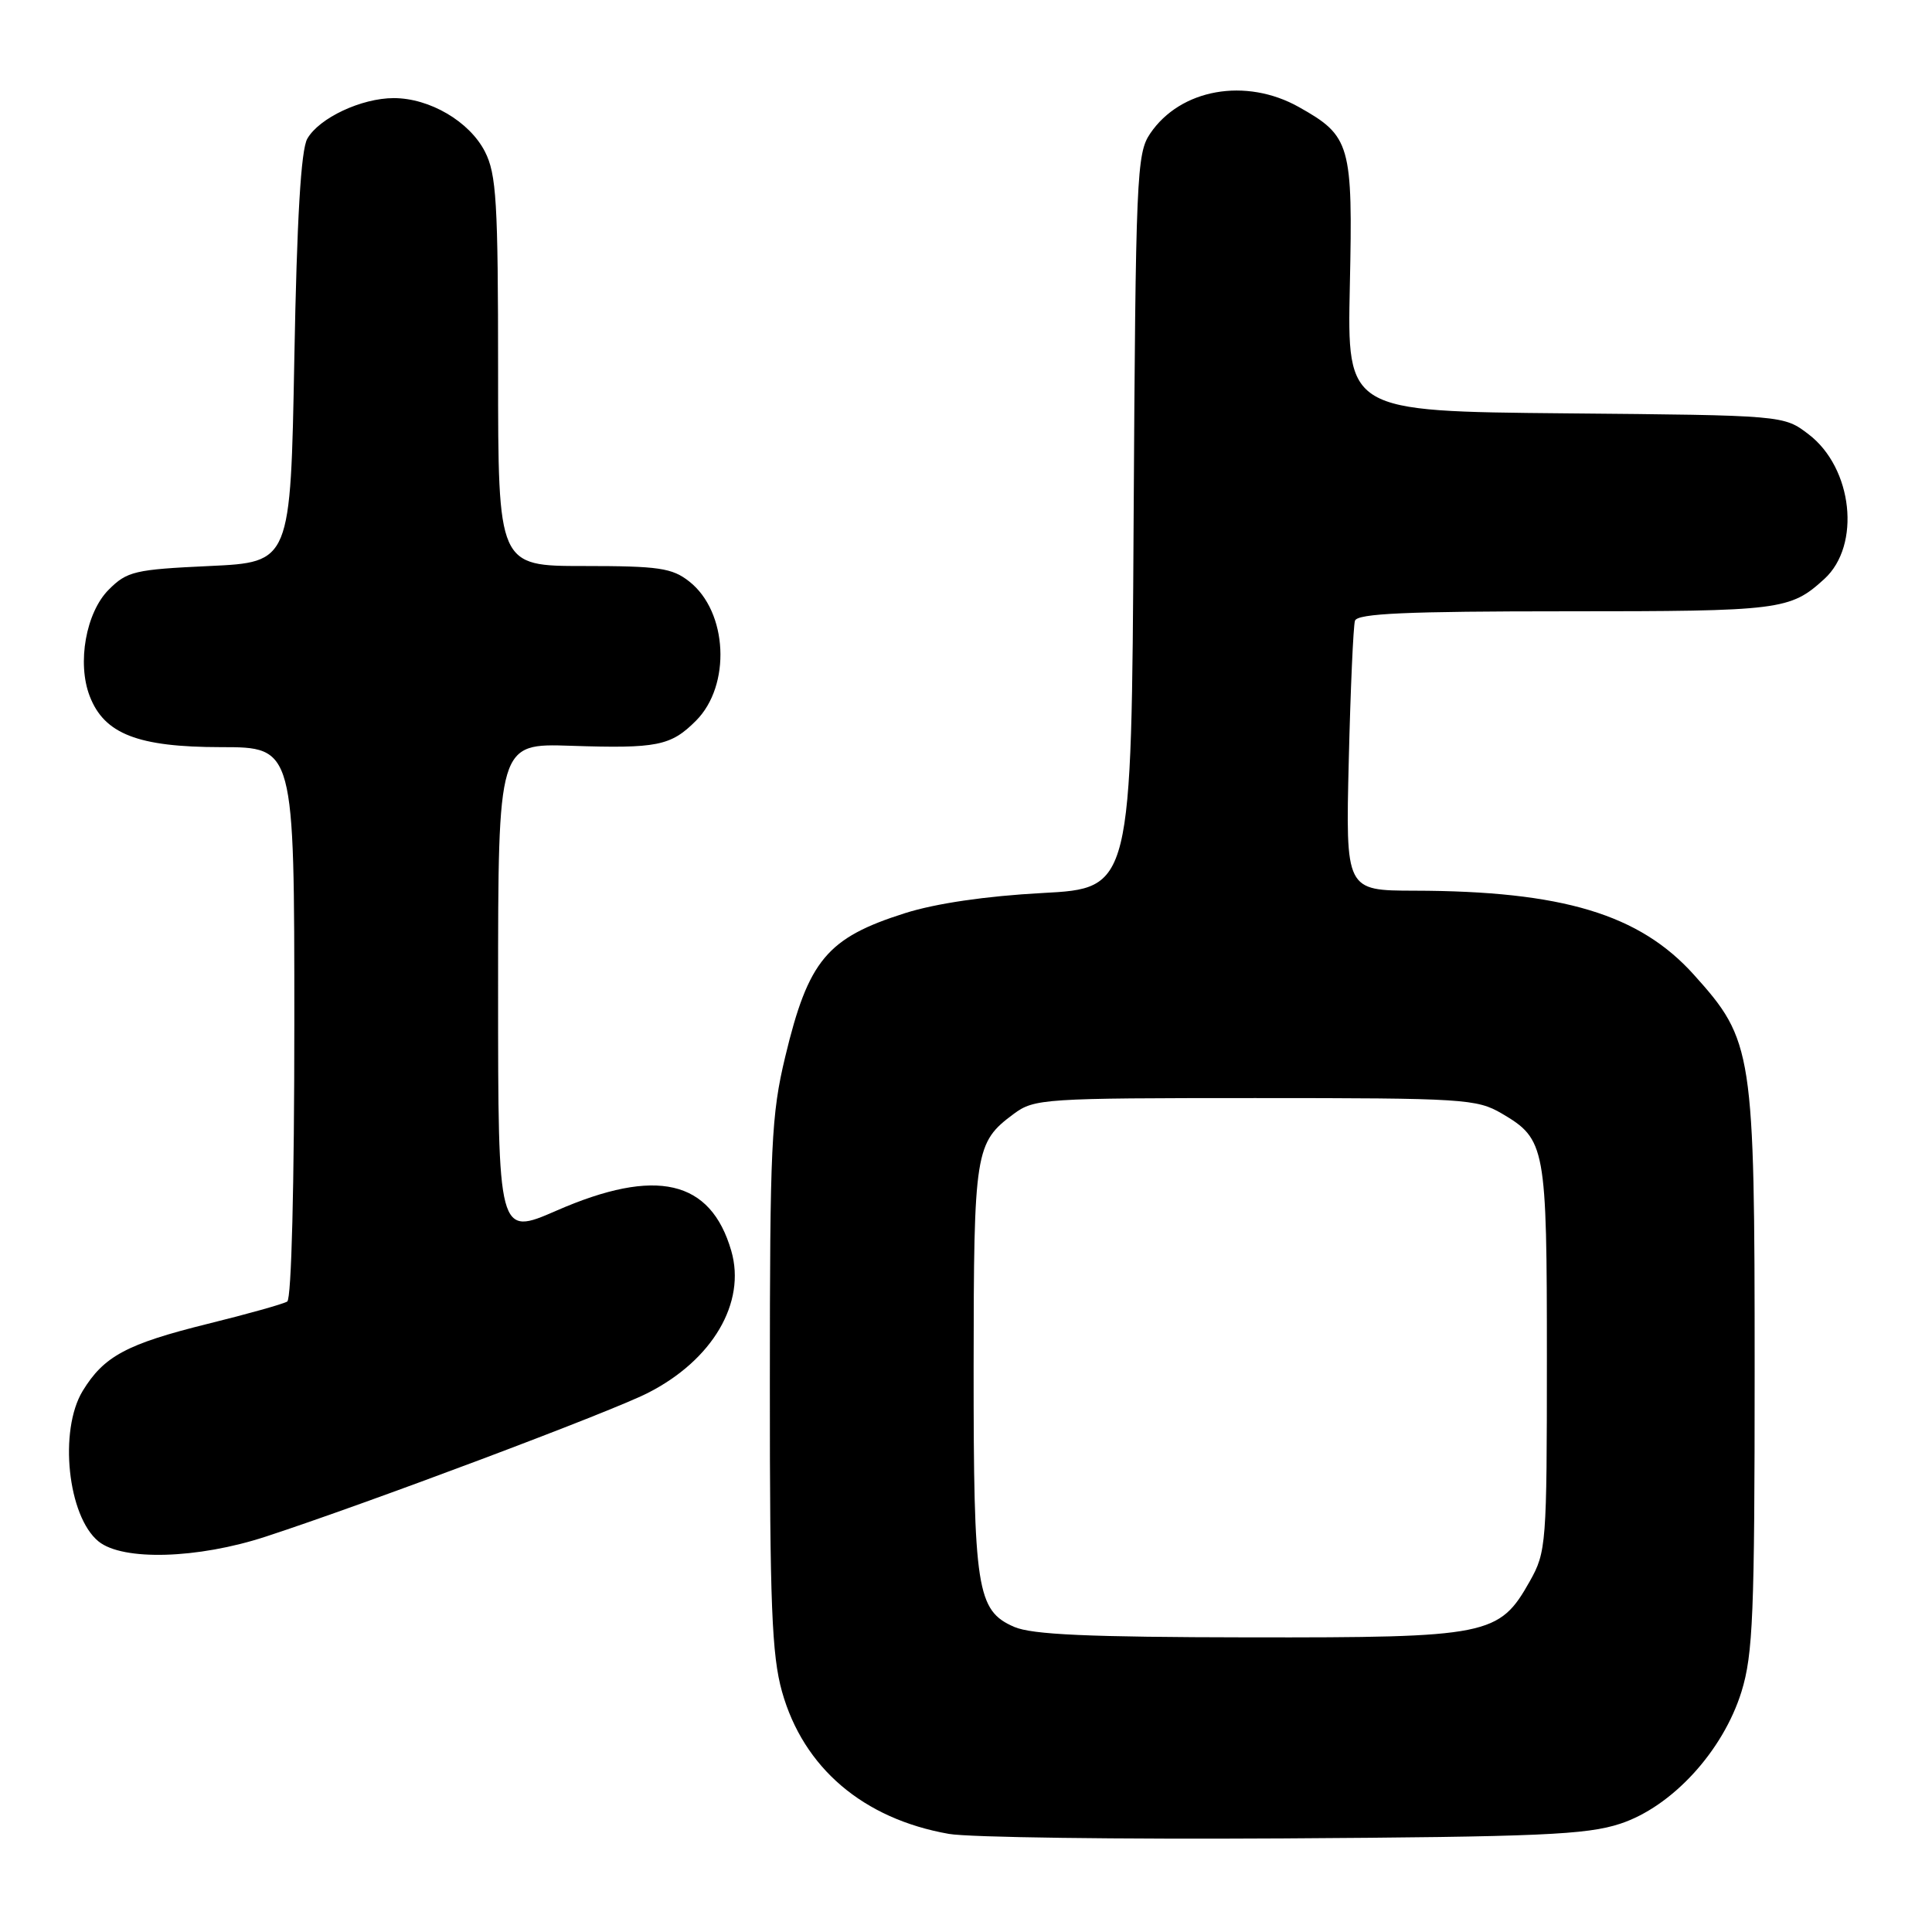 <?xml version="1.0" encoding="UTF-8" standalone="no"?>
<!DOCTYPE svg PUBLIC "-//W3C//DTD SVG 1.1//EN" "http://www.w3.org/Graphics/SVG/1.1/DTD/svg11.dtd" >
<svg xmlns="http://www.w3.org/2000/svg" xmlns:xlink="http://www.w3.org/1999/xlink" version="1.1" viewBox="0 0 256 256">
 <g >
 <path fill="currentColor"
d=" M 214.67 241.66 C 221.54 239.41 228.31 232.04 230.76 224.14 C 232.28 219.20 232.50 213.88 232.50 181.50 C 232.50 139.22 232.29 137.88 224.46 129.17 C 217.24 121.13 207.03 118.06 187.40 118.02 C 178.30 118.00 178.30 118.00 178.72 100.75 C 178.95 91.26 179.32 82.94 179.54 82.25 C 179.85 81.29 186.33 81.00 207.53 81.00 C 235.98 81.00 237.20 80.85 241.73 76.72 C 246.62 72.26 245.51 62.01 239.64 57.54 C 236.35 55.03 236.35 55.03 207.43 54.77 C 178.50 54.50 178.50 54.50 178.86 37.88 C 179.27 19.12 178.96 18.03 172.12 14.19 C 165.08 10.23 156.41 11.77 152.40 17.70 C 150.61 20.34 150.48 23.28 150.21 69.10 C 149.93 117.70 149.93 117.70 138.12 118.33 C 130.65 118.73 123.97 119.71 119.91 121.00 C 109.59 124.27 107.11 127.23 104.05 140.01 C 102.20 147.71 102.01 151.76 102.01 183.43 C 102.00 212.62 102.27 219.32 103.62 224.15 C 106.46 234.25 114.37 241.00 125.73 243.00 C 128.35 243.47 148.28 243.73 170.00 243.60 C 203.99 243.39 210.22 243.12 214.67 241.66 Z  M 35.21 203.61 C 48.64 199.22 80.84 187.12 85.81 184.59 C 94.40 180.24 98.89 172.62 96.90 165.75 C 94.17 156.32 86.94 154.65 73.75 160.41 C 66.00 163.79 66.00 163.79 66.00 131.15 C 66.00 98.50 66.00 98.50 75.64 98.82 C 87.08 99.20 88.88 98.84 92.21 95.51 C 96.90 90.83 96.44 81.06 91.33 77.05 C 89.06 75.26 87.30 75.00 77.37 75.00 C 66.00 75.00 66.00 75.00 66.00 49.25 C 66.00 26.71 65.78 23.07 64.25 20.08 C 62.20 16.09 56.93 13.00 52.17 13.00 C 47.90 13.00 42.29 15.63 40.72 18.38 C 39.88 19.83 39.34 28.98 39.00 47.50 C 38.50 74.50 38.50 74.50 27.77 75.00 C 17.84 75.46 16.84 75.70 14.41 78.13 C 11.39 81.15 10.19 87.86 11.89 92.25 C 13.82 97.26 18.28 98.99 29.25 99.00 C 39.00 99.00 39.00 99.00 39.00 135.44 C 39.00 157.04 38.62 172.12 38.06 172.46 C 37.55 172.78 32.82 174.11 27.55 175.41 C 16.78 178.08 13.77 179.70 10.96 184.30 C 7.77 189.54 8.97 200.93 13.06 204.25 C 16.27 206.85 26.20 206.56 35.21 203.61 Z  M 134.38 215.57 C 129.43 213.41 129.00 210.63 129.01 181.10 C 129.03 152.49 129.20 151.40 134.32 147.60 C 137.04 145.58 138.27 145.50 166.32 145.50 C 193.96 145.50 195.68 145.61 199.00 147.55 C 204.80 150.96 204.97 151.91 204.97 180.00 C 204.97 204.59 204.89 205.64 202.72 209.50 C 198.65 216.73 197.31 217.00 165.50 216.96 C 144.20 216.93 136.75 216.60 134.38 215.57 Z "/>
</g>
</svg>